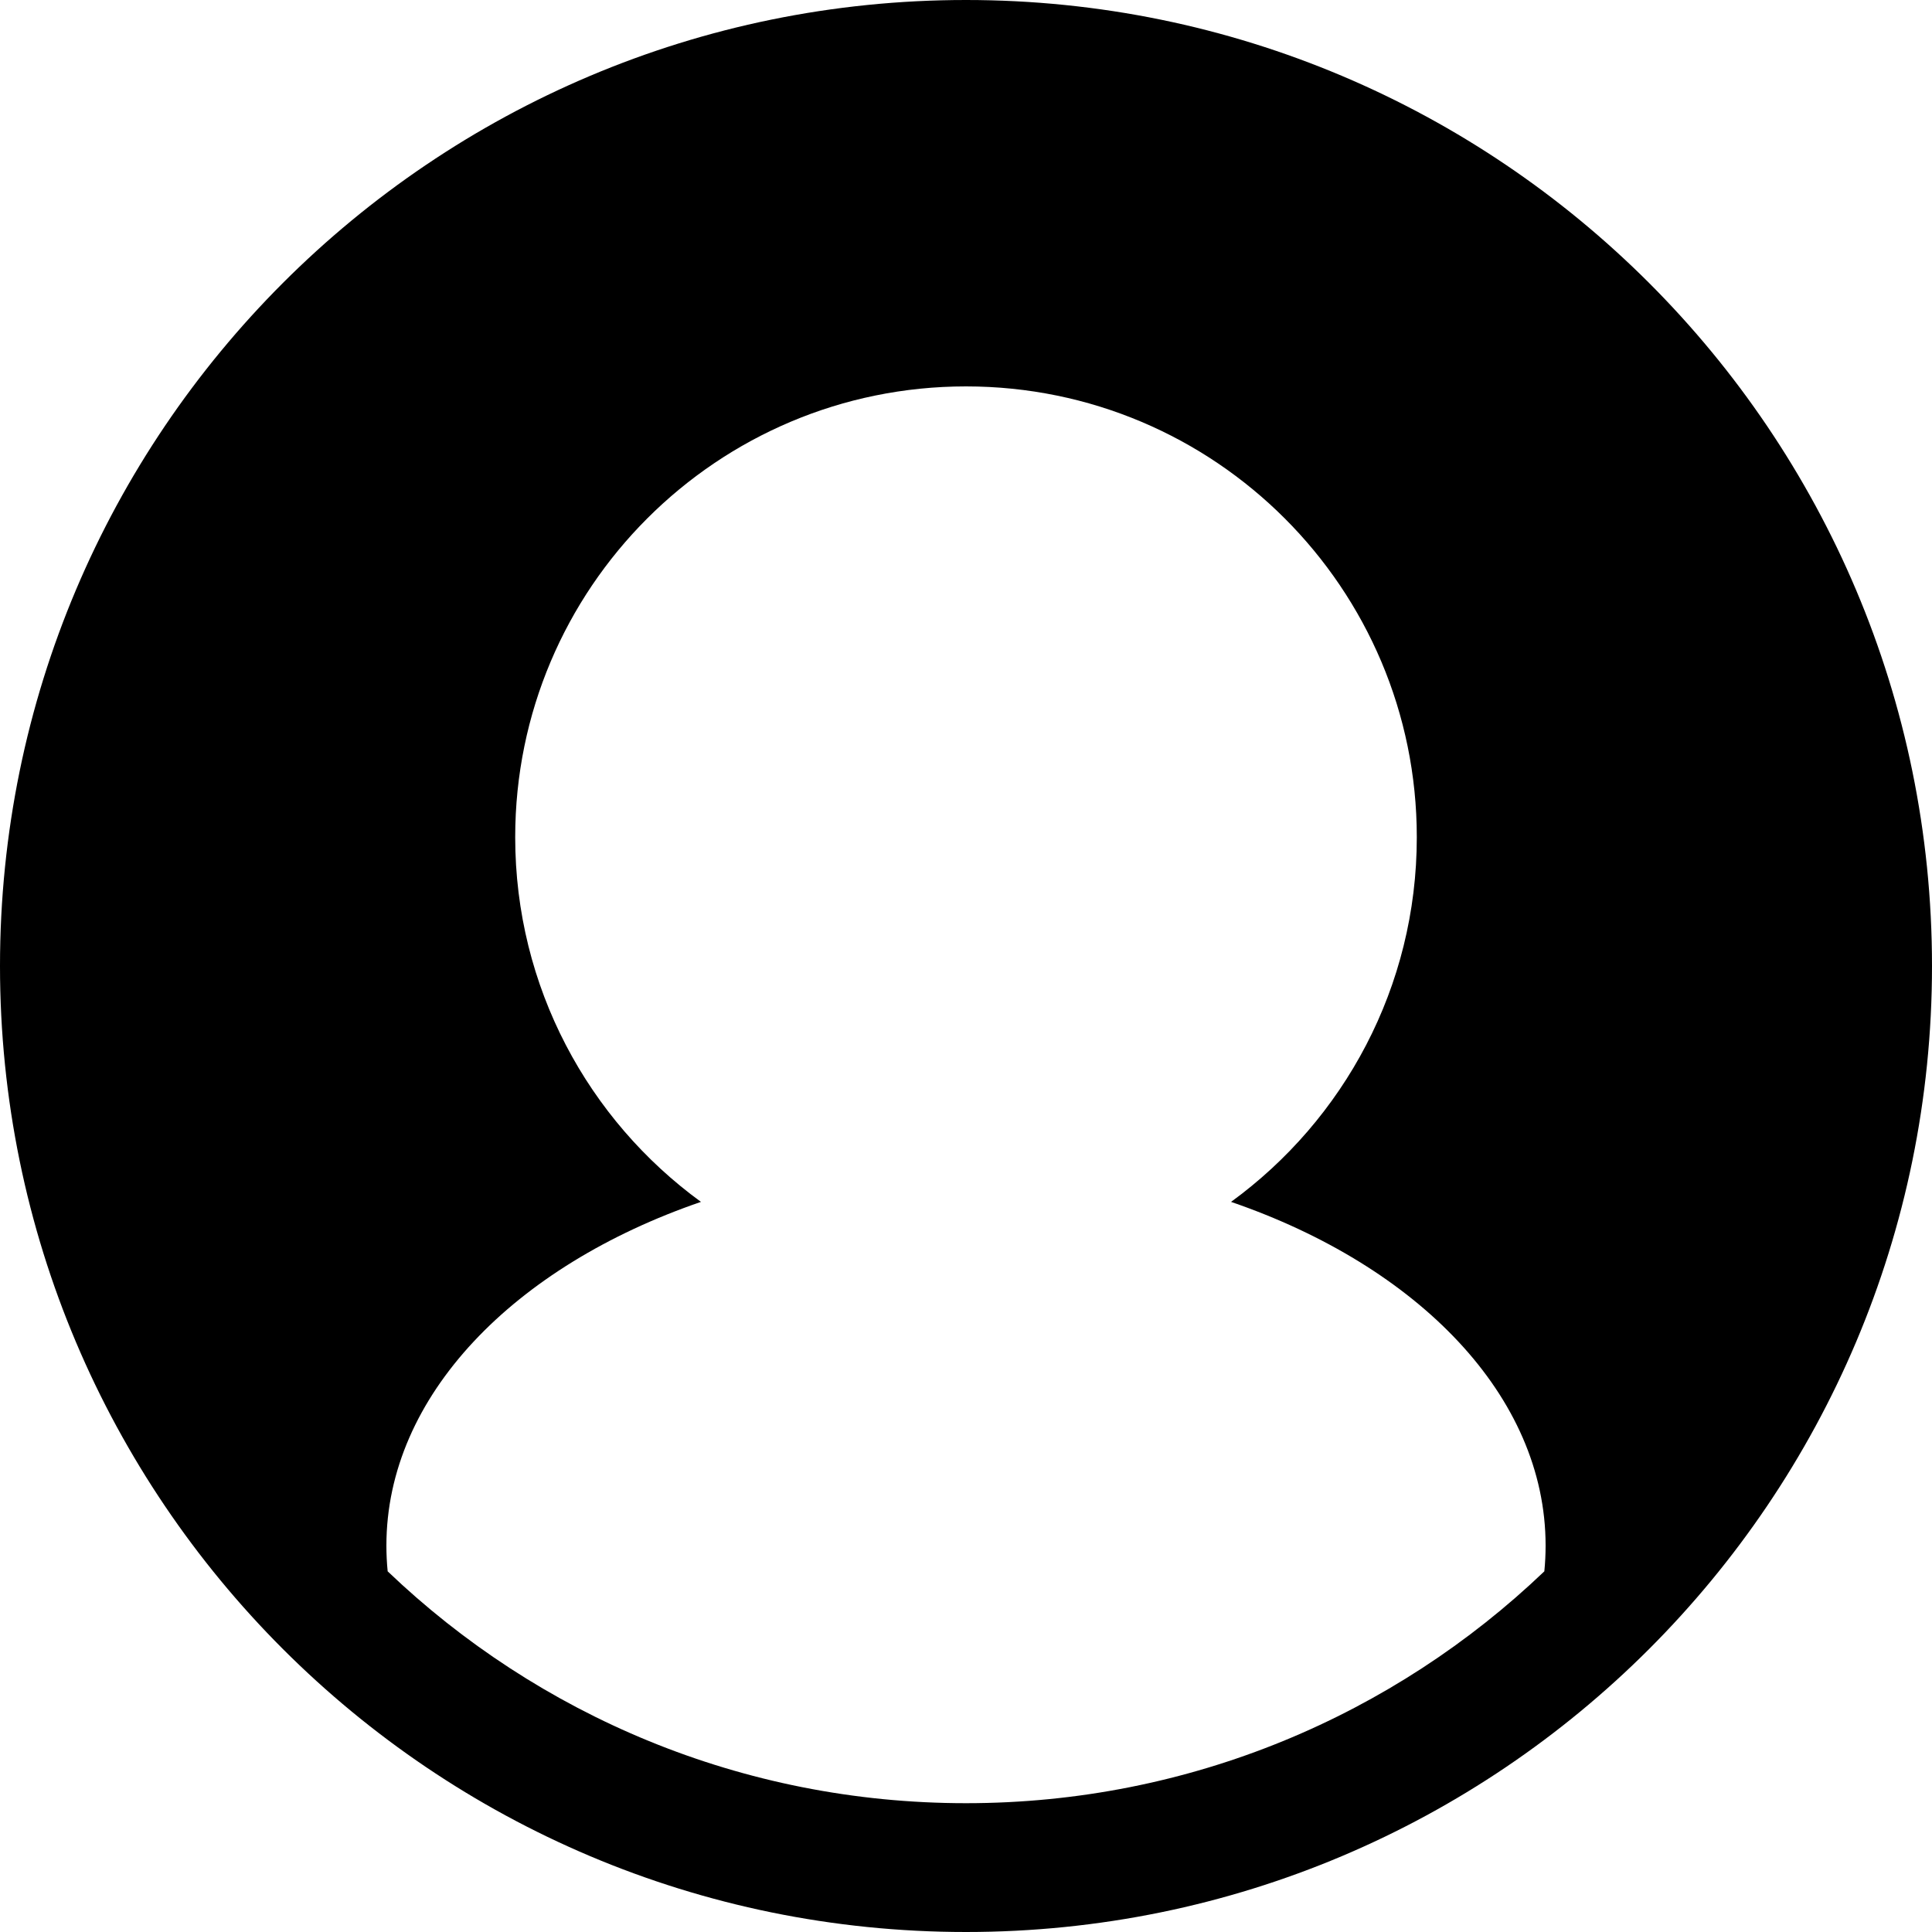 <svg xmlns="http://www.w3.org/2000/svg"   viewBox="0 0 1024 1024">
    <g fill="none" fill-rule="evenodd">
        <g fill="#000">
            <path d="M512 0c282.77 0 512 229.23 512 512s-229.23 512-512 512S0 794.77 0 512 229.23 0 512 0zm0 204.8c-131.96 0-238.933 106.974-238.933 238.933 0 79.456 38.783 149.852 98.452 193.287-99.008 34-166.719 102.819-166.719 182.18 0 4.578.225 9.12.669 13.624l-.008.01c79.665 76.136 187.641 122.9 306.539 122.9s226.873-46.763 306.538-122.9l-.007-.009c.444-4.503.669-9.047.669-13.625 0-79.361-67.71-148.18-166.718-182.174 59.668-43.44 98.451-113.837 98.451-193.293C750.933 311.774 643.96 204.8 512 204.8z"/>
        </g>
    </g>
</svg>
